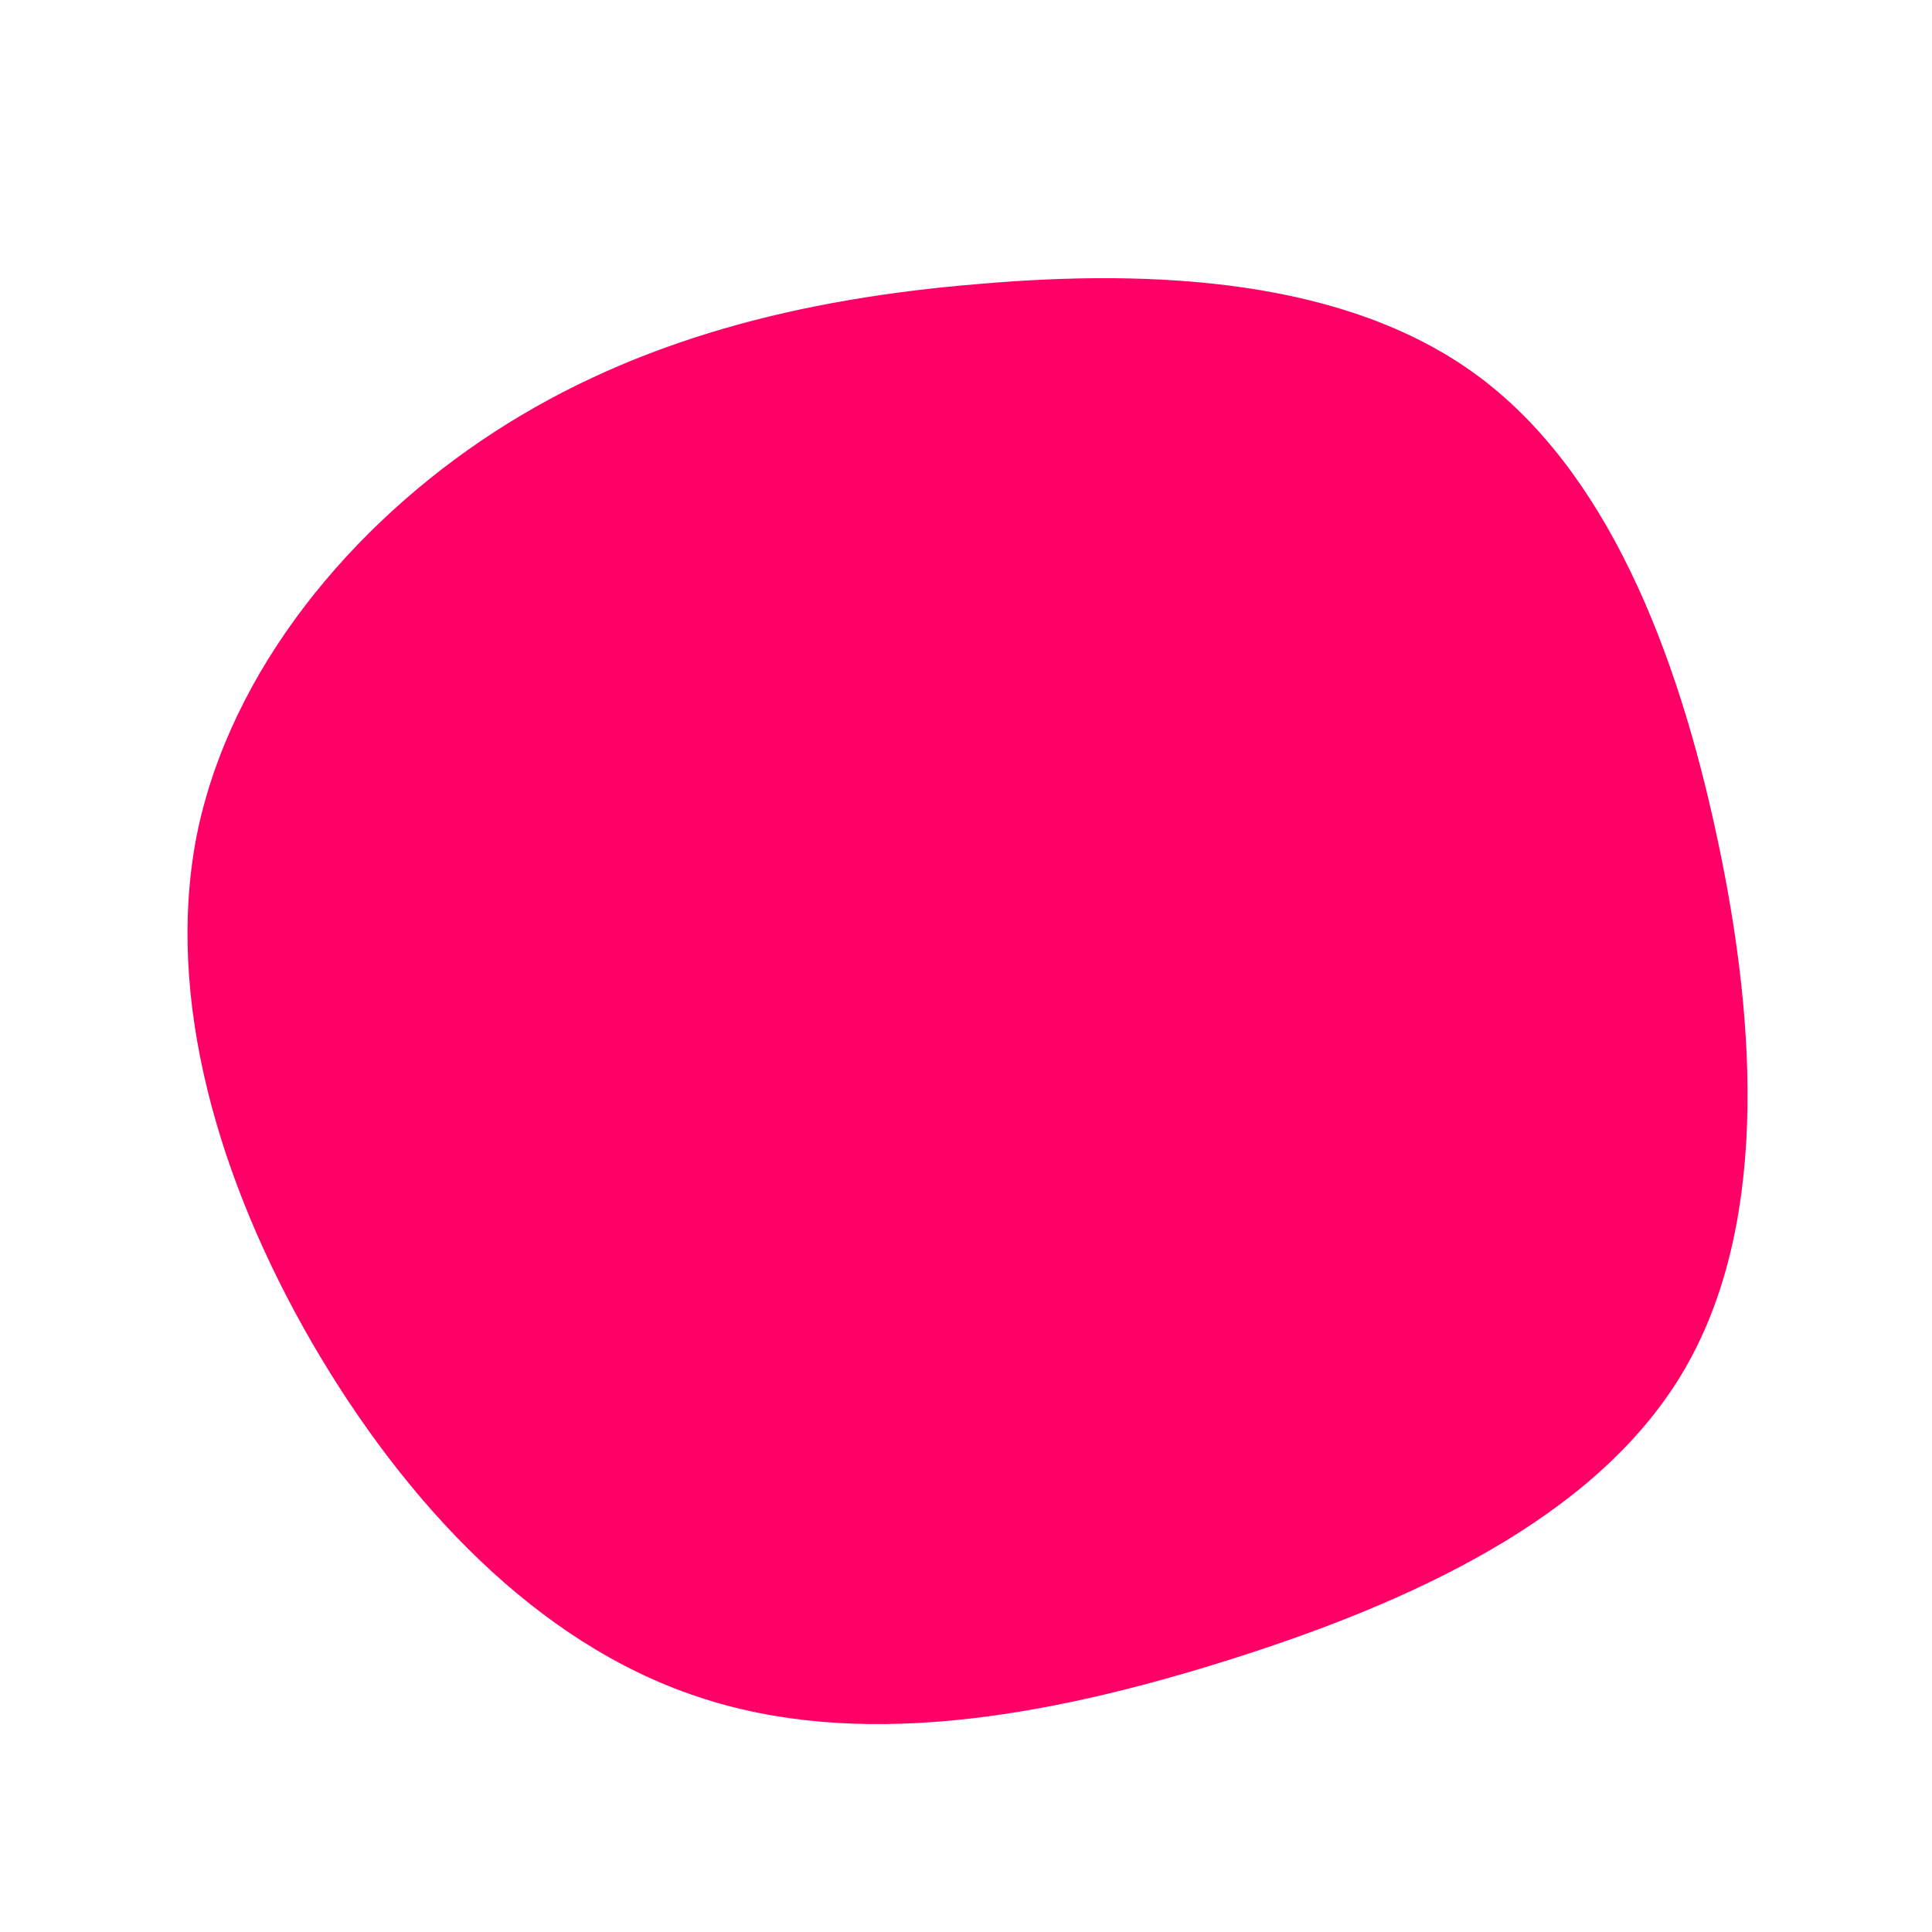 <?xml version="1.0" standalone="no"?>
<svg viewBox="0 0 200 200" xmlns="http://www.w3.org/2000/svg">
  <path fill="#FF0066" d="M52.7,-61.3C66.2,-51.5,73.6,-32.9,77.8,-13.1C82,6.6,83,27.6,74,42.4C65,57.2,46.1,65.9,27,71.9C7.9,77.9,-11.4,81.2,-27.9,75.6C-44.4,70.1,-58,55.7,-67.7,39C-77.3,22.4,-83,3.4,-79.6,-13.7C-76.1,-30.7,-63.6,-45.7,-48.8,-55.3C-34,-64.9,-17,-69.1,1.3,-70.6C19.6,-72.2,39.2,-71.1,52.7,-61.3Z" transform="translate(100 100)" />
</svg>
